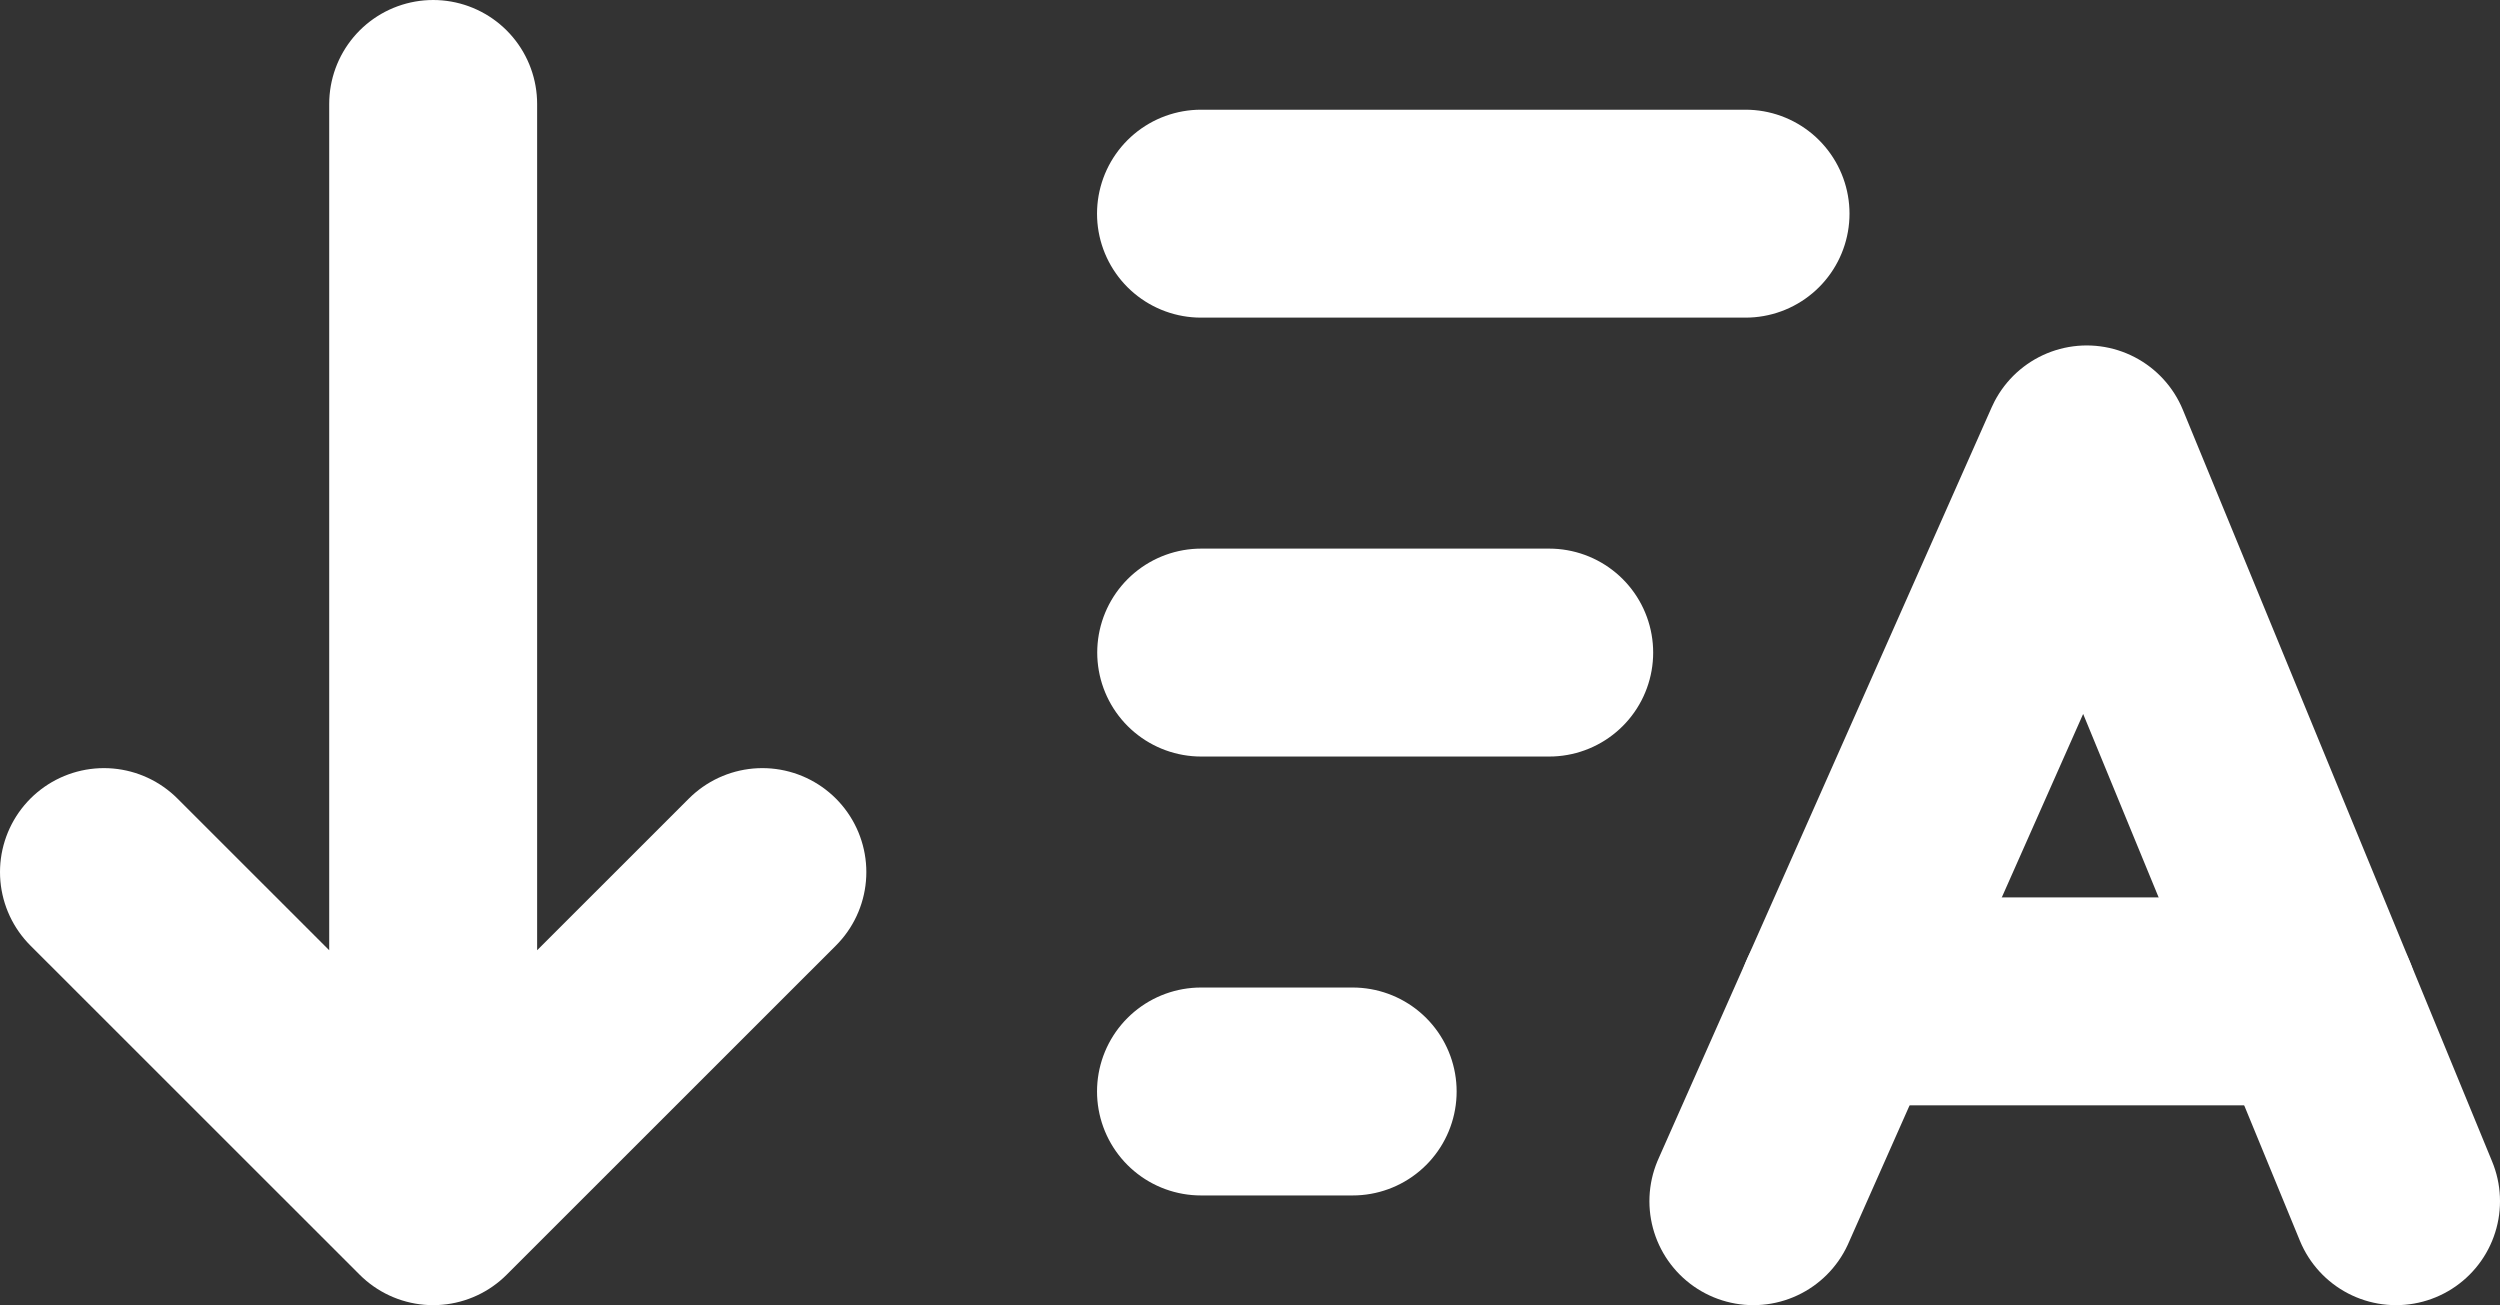 <svg xmlns="http://www.w3.org/2000/svg" viewBox="0 0 252.5 131.82"><rect x="0" y="0" width="252.5" height="131.82" fill="#333333" stroke="none"/><defs><style>.cls-1{fill:none;stroke:#fff;stroke-linecap:round;stroke-linejoin:round;stroke-width:21px;}</style></defs><title>Asset 17</title><g id="Layer_2" data-name="Layer 2"><g id="Layer_15" data-name="Layer 15"><path class="cls-1" d="M121.32,65.91h35.15M176.3,21.58h-55m0,88.66h15.32M43.75,10.5V121.32m0,0L10.5,88.08m33.25,33.24L77,88.08"/><polyline class="cls-1" points="177.09 121.32 210.76 45.39 242 121.32"/><line class="cls-1" x1="186.04" y1="101.14" x2="233.69" y2="101.14"/></g></g></svg>
